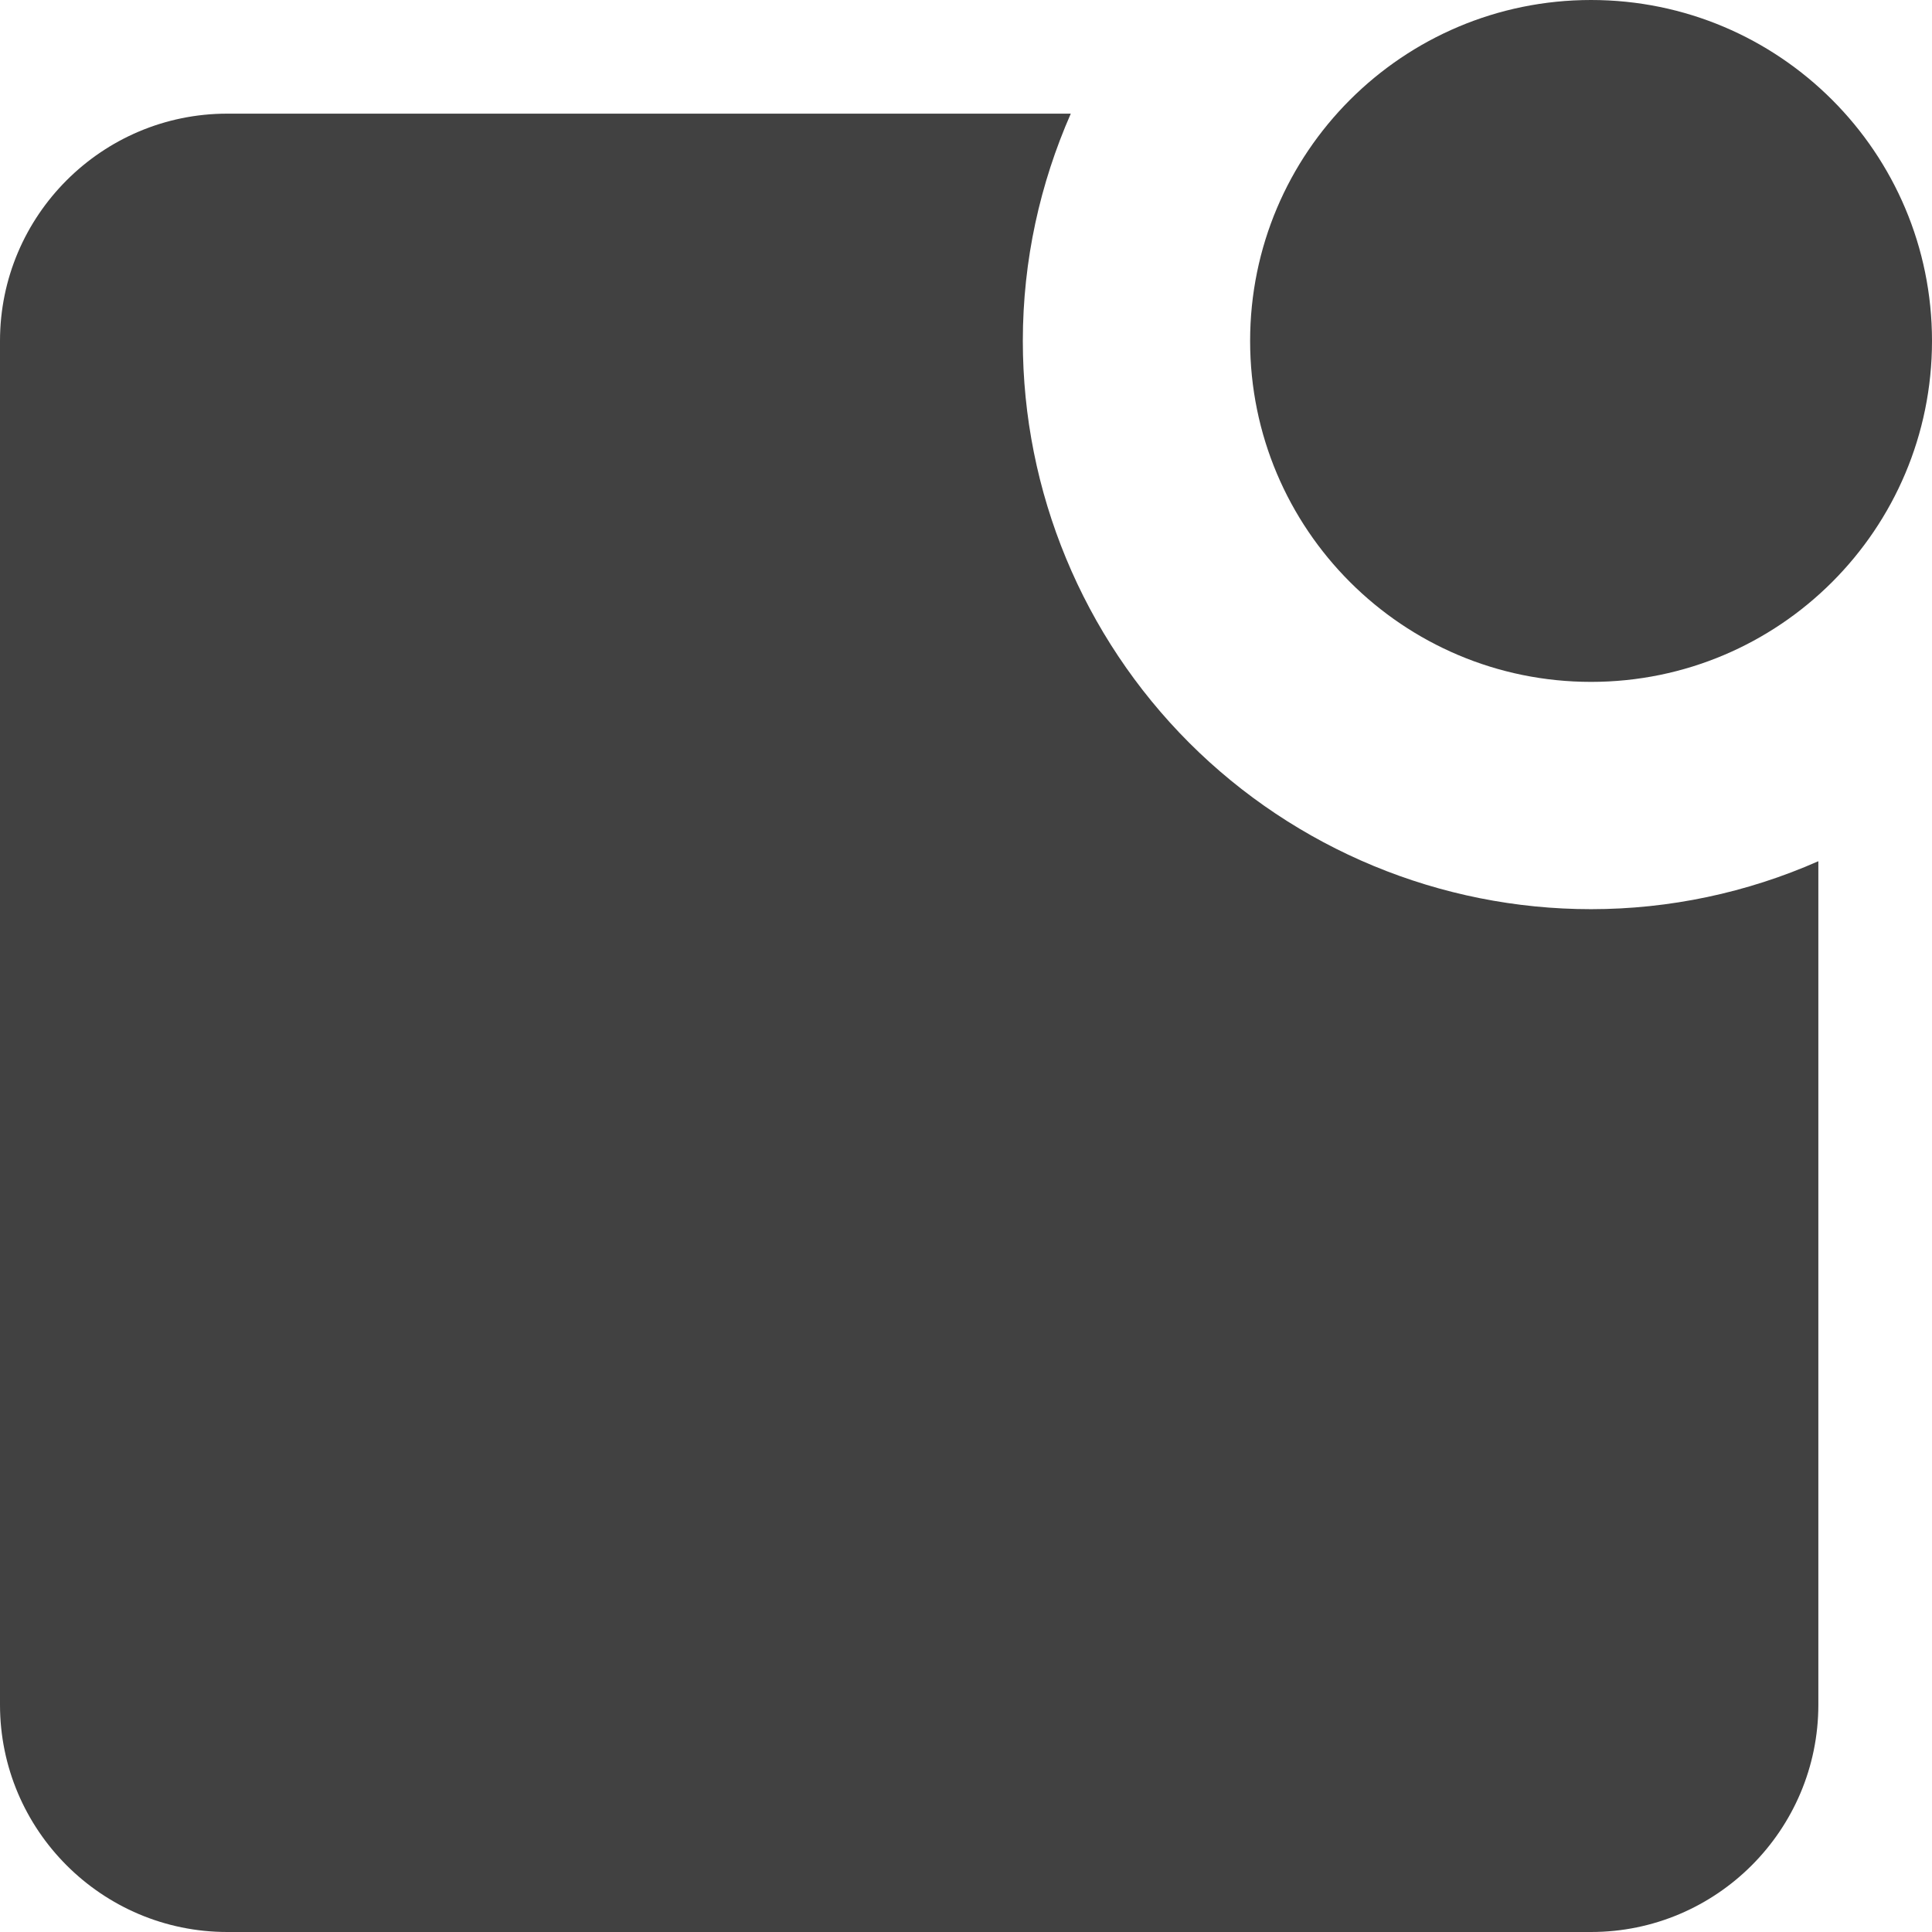<svg width="17" height="17" viewBox="0 0 17 17" fill="none" xmlns="http://www.w3.org/2000/svg">
<path d="M14 6C15.657 6 17 4.657 17 3C17 1.343 15.657 0 14 0C12.343 0 11 1.343 11 3C11 4.657 12.343 6 14 6Z" fill="#414141"/>
<path d="M9 3C9 2.288 9.153 1.613 9.422 1H2C0.897 1 0 1.897 0 3V15C0 16.103 0.897 17 2 17H14C15.103 17 16 16.103 16 15V7.578C15.37 7.856 14.689 8 14 8C12.674 8 11.402 7.473 10.464 6.536C9.527 5.598 9 4.326 9 3V3Z" fill="#414141"/>
</svg>
